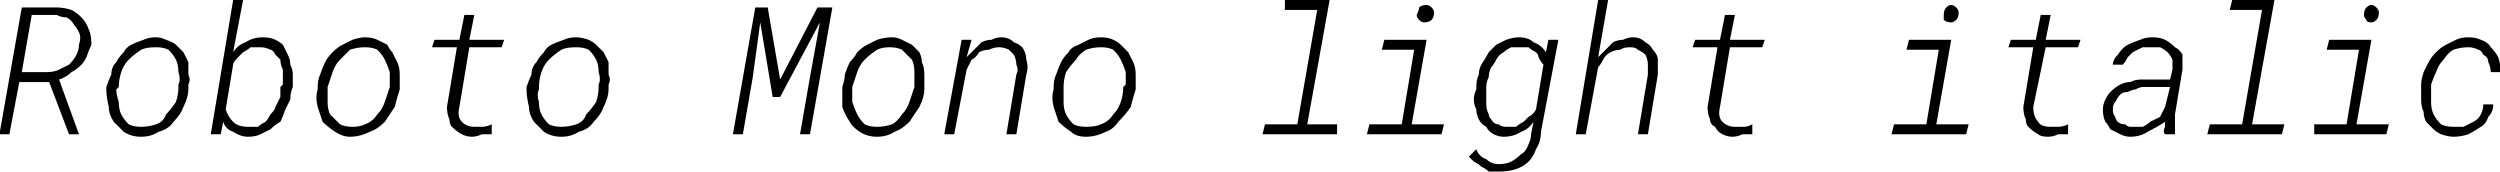<svg xmlns="http://www.w3.org/2000/svg" viewBox="3.234 46 1005.48 69.161"><path d="M31 100L23 79L11 79L7 100L3 100L12 49L26 49Q29 49 32 50Q34 51 36 53Q38 55 39 58Q40 60 40 64L40 64Q39 66 38 69Q37 71 36 72Q34 74 32 75Q30 77 27 78L27 78L35 100L35 100L31 100ZM16 52L12 75L22 75Q25 75 27 74Q29 73 31 72Q33 70 34 68Q35 66 35 64L35 64Q36 61 35 59Q34 57 33 56Q32 54 30 53Q28 53 26 52L26 52L16 52ZM46 82L46 81Q47 78 48 76Q48 73 50 71Q51 69 53 67Q54 65 56 64Q58 63 61 62Q63 61 66 61L66 61Q68 61 70 62Q73 63 74 64Q76 66 77 67Q78 69 79 71Q79 73 79 76Q80 78 79 80L79 80L79 82Q79 85 77 89Q76 92 73 95Q71 98 67 99Q64 101 60 101L60 101Q56 101 53 99Q51 97 49 95Q47 92 47 89Q46 85 46 82L46 82ZM51 81L50 82Q50 84 51 87Q51 90 52 92Q53 94 55 96Q57 97 60 97L60 97Q63 97 66 96Q69 95 70 92Q72 90 74 87Q75 84 75 81L75 81L75 80Q76 78 75 75Q75 72 74 70Q73 68 71 66Q69 65 66 65L66 65Q62 65 60 66Q57 68 55 70Q53 72 52 75Q51 78 51 81L51 81ZM121 80L121 81Q120 83 120 86Q119 88 118 90Q117 93 116 95Q114 96 112 98Q110 99 108 100Q106 101 103 101L103 101Q100 101 97 99Q94 98 93 95L93 95L92 100L88 100L97 46L101 46L97 67Q99 64 102 63Q105 61 109 61L109 61Q112 61 114 62Q116 63 117 64Q118 66 119 68Q120 70 120 72Q121 74 121 76Q121 78 121 80L121 80ZM116 81L117 80Q117 79 117 77Q117 75 117 74Q116 72 116 70Q115 69 114 68Q113 66 112 66Q110 65 108 65L108 65Q106 65 104 65Q103 66 101 67Q100 68 99 69Q97 71 97 72L97 72L94 90Q95 93 97 95Q99 97 103 97L103 97Q105 97 107 97Q108 96 110 95Q111 94 112 92Q114 90 114 89Q115 87 116 85Q116 83 116 81L116 81ZM131 82L131 81Q131 78 132 76Q133 73 134 71Q135 69 137 67Q139 65 141 64Q143 63 145 62Q148 61 150 61L150 61Q153 61 155 62Q157 63 159 64Q160 66 161 67Q162 69 163 71Q164 73 164 76Q164 78 164 80L164 80L164 82Q163 85 162 89Q160 92 158 95Q155 98 152 99Q148 101 144 101L144 101Q141 101 138 99Q135 97 133 95Q132 92 131 89Q130 85 131 82L131 82ZM135 81L135 82Q135 84 135 87Q135 90 136 92Q138 94 140 96Q142 97 145 97L145 97Q148 97 150 96Q153 95 155 92Q157 90 158 87Q159 84 160 81L160 81L160 80Q160 78 160 75Q159 72 158 70Q157 68 155 66Q153 65 150 65L150 65Q147 65 144 66Q142 68 140 70Q138 72 137 75Q136 78 135 81L135 81ZM190 52L194 52L192 62L206 62L205 65L192 65L188 89Q187 93 189 95Q191 97 194 97L194 97Q196 97 197 97Q199 97 201 96L201 96L201 100Q199 100 197 100Q195 101 193 101L193 101Q191 101 189 100Q187 99 185 97Q184 96 184 94Q183 92 183 89L183 89L187 65L177 65L178 62L188 62L190 52ZM215 82L215 81Q216 78 217 76Q217 73 219 71Q220 69 222 67Q223 65 225 64Q227 63 230 62Q232 61 235 61L235 61Q237 61 240 62Q242 63 243 64Q245 66 246 67Q247 69 248 71Q248 73 248 76Q249 78 248 80L248 80L248 82Q248 85 246 89Q245 92 242 95Q240 98 236 99Q233 101 229 101L229 101Q225 101 222 99Q220 97 218 95Q216 92 216 89Q215 85 215 82L215 82ZM220 81L220 82Q219 84 220 87Q220 90 221 92Q222 94 224 96Q226 97 229 97L229 97Q232 97 235 96Q238 95 239 92Q241 90 243 87Q244 84 244 81L244 81L244 80Q245 78 244 75Q244 72 243 70Q242 68 240 66Q238 65 235 65L235 65Q231 65 229 66Q226 68 224 70Q222 72 221 75Q220 78 220 81L220 81ZM307 49L312 49L317 78L332 49L338 49L329 100L325 100L329 77L333 55L317 85L314 85L309 55L306 77L302 100L298 100L307 49ZM342 82L342 81Q343 78 343 76Q344 73 345 71Q347 69 348 67Q350 65 352 64Q354 63 356 62Q359 61 362 61L362 61Q364 61 366 62Q368 63 370 64Q372 66 373 67Q374 69 374 71Q375 73 375 76Q375 78 375 80L375 80L375 82Q375 85 373 89Q371 92 369 95Q366 98 363 99Q360 101 356 101L356 101Q352 101 349 99Q346 97 345 95Q343 92 342 89Q342 85 342 82L342 82ZM346 81L346 82Q346 84 346 87Q347 90 348 92Q349 94 351 96Q353 97 356 97L356 97Q359 97 362 96Q364 95 366 92Q368 90 369 87Q370 84 371 81L371 81L371 80Q371 78 371 75Q371 72 370 70Q368 68 366 66Q364 65 361 65L361 65Q358 65 356 66Q353 68 351 70Q349 72 348 75Q347 78 346 81L346 81ZM390 62L394 62L392 69Q394 67 395 66Q397 64 398 63Q400 62 402 62Q404 61 406 61L406 61Q409 61 411 63Q414 64 415 66Q416 68 416 70Q417 73 416 76L416 76L412 100L408 100L412 76Q413 74 412 72Q412 70 411 68Q410 67 409 66Q407 65 405 65L405 65Q403 65 401 66Q399 66 397 67Q396 69 394 70Q393 72 392 74L392 74L387 100L383 100L390 62ZM427 82L427 81Q427 78 428 76Q429 73 430 71Q431 69 433 67Q434 65 437 64Q439 63 441 62Q443 61 446 61L446 61Q449 61 451 62Q453 63 454 64Q456 66 457 67Q458 69 459 71Q460 73 460 76Q460 78 460 80L460 80L460 82Q459 85 458 89Q456 92 453 95Q451 98 448 99Q444 101 440 101L440 101Q436 101 434 99Q431 97 429 95Q428 92 427 89Q426 85 427 82L427 82ZM431 81L431 82Q431 84 431 87Q431 90 432 92Q433 94 435 96Q437 97 440 97L440 97Q444 97 446 96Q449 95 451 92Q453 90 454 87Q455 84 455 81L455 81L456 80Q456 78 456 75Q455 72 454 70Q453 68 451 66Q449 65 446 65L446 65Q443 65 440 66Q437 68 436 70Q434 72 432 75Q431 78 431 81L431 81ZM520 50L520 46L538 46L529 96L541 96L541 100L511 100L512 96L525 96L533 50L520 50ZM559 66L560 62L577 62L571 96L584 96L583 100L553 100L554 96L567 96L572 66L559 66ZM573 52L573 52Q574 50 574 49Q575 48 577 48L577 48Q578 48 579 49Q580 50 580 51L580 51Q580 53 579 54Q578 55 576 55L576 55Q575 55 574 54Q573 53 573 52ZM597 82L597 81Q597 78 598 76Q598 74 599 72Q601 69 602 67Q603 66 605 64Q607 63 609 62Q612 61 614 61L614 61Q618 61 620 63Q623 64 625 67L625 67L626 62L630 62L623 99Q623 103 621 106Q620 109 618 111Q616 113 613 114Q610 115 606 115L606 115Q604 115 602 115Q601 114 599 113Q598 112 596 111Q595 110 594 109L594 109L597 106Q598 109 601 110Q603 112 606 112L606 112Q609 112 611 111Q613 110 615 108Q617 107 618 104Q619 102 619 100L619 100L620 95Q618 98 615 99Q612 101 608 101L608 101Q606 101 604 100Q602 99 601 97Q599 96 598 94Q597 92 597 90Q596 88 596 86Q596 84 597 82L597 82ZM601 81L601 82Q601 83 601 85Q601 87 601 88Q601 90 602 92Q602 93 603 94Q604 96 606 96Q607 97 609 97L609 97Q611 97 613 97Q614 96 616 95Q617 94 618 93Q620 92 621 90L621 90L624 72Q623 71 622 69Q622 68 621 67Q619 66 618 65Q617 65 615 65L615 65Q613 65 611 65Q609 66 608 67Q606 68 605 70Q604 72 603 73Q602 75 602 77Q601 79 601 81L601 81ZM650 46L646 69Q647 68 649 66Q650 65 652 63Q654 62 656 62Q658 61 660 61L660 61Q663 61 665 63Q667 64 668 66Q670 68 670 70Q670 73 670 76L670 76L666 100L662 100L666 76Q666 74 666 72Q666 70 665 68Q664 67 662 66Q661 65 659 65L659 65Q656 65 655 66Q653 66 651 67Q649 68 648 70Q647 72 646 73L646 73L641 100L637 100L646 46L650 46ZM697 52L701 52L699 62L713 62L712 65L699 65L695 89Q694 93 696 95Q698 97 701 97L701 97Q703 97 705 97Q706 97 708 96L708 96L708 100Q706 100 704 100Q702 101 700 101L700 101Q698 101 696 100Q694 99 693 97Q691 96 691 94Q690 92 690 89L690 89L694 65L684 65L685 62L695 62L697 52ZM770 66L771 62L788 62L782 96L795 96L794 100L764 100L765 96L778 96L783 66L770 66ZM785 52L785 52Q785 50 786 49Q787 48 788 48L788 48Q789 48 790 49Q791 50 791 51L791 51Q791 53 790 54Q789 55 788 55L788 55Q786 55 785 54Q785 53 785 52ZM824 52L828 52L826 62L840 62L839 65L826 65L821 89Q821 93 823 95Q824 97 828 97L828 97Q830 97 831 97Q833 97 835 96L835 96L835 100Q833 100 831 100Q829 101 827 101L827 101Q824 101 823 100Q821 99 819 97Q818 96 818 94Q817 92 817 89L817 89L821 65L811 65L812 62L822 62L824 52ZM878 100L874 100Q873 99 874 97Q874 96 874 95L874 95Q871 97 867 99Q864 101 860 101L860 101Q858 101 856 100Q854 99 852 98Q851 96 850 95Q849 93 849 90L849 90Q849 88 850 86Q851 84 852 83Q854 81 856 80Q858 79 860 79Q862 78 864 78Q866 78 868 78L868 78L876 78L877 74Q877 71 877 70Q876 68 875 67Q874 66 872 65Q870 65 868 65L868 65Q867 65 865 65Q863 66 861 67Q860 68 859 69Q858 71 857 72L857 72L853 72Q853 70 855 68Q857 65 859 64Q861 63 864 62Q866 61 869 61L869 61Q872 61 874 62Q876 63 878 65Q880 66 881 68Q881 71 881 74L881 74L878 92Q878 94 878 96Q878 98 878 100L878 100L878 100ZM860 97L860 97Q863 97 865 97Q867 96 868 95Q870 94 872 93Q873 91 874 89L874 89L876 81L869 81Q867 81 865 81Q864 81 862 82Q861 82 859 83Q857 83 856 84Q855 85 854 87Q853 88 853 90L853 90Q853 92 854 93Q854 94 855 95Q856 96 858 96Q859 97 860 97ZM900 50L901 46L918 46L909 96L922 96L921 100L891 100L892 96L905 96L913 50L900 50ZM939 66L940 62L957 62L951 96L964 96L963 100L934 100L934 96L947 96L952 66L939 66ZM954 52L954 52Q954 50 955 49Q956 48 957 48L957 48Q958 48 959 49Q960 50 960 51L960 51Q960 53 959 54Q958 55 957 55L957 55Q955 55 955 54Q954 53 954 52ZM990 97L990 97Q992 97 994 97Q996 96 998 95Q1000 94 1001 92Q1002 90 1002 88L1002 88L1006 88Q1006 91 1004 93Q1003 96 1001 97Q998 99 996 100Q993 101 990 101L990 101Q988 101 985 100Q983 99 982 98Q980 96 979 95Q978 93 978 91Q977 89 977 86Q977 84 977 82L977 82L977 80Q977 78 978 75Q979 73 980 71Q981 69 983 67Q985 65 987 64Q989 63 991 62Q993 61 996 61L996 61Q999 61 1001 62Q1004 63 1005 65Q1007 67 1008 69Q1009 72 1009 75L1009 75L1005 75Q1005 73 1004 71Q1004 69 1002 68Q1001 66 1000 66Q998 65 996 65L996 65Q993 65 990 66Q988 67 986 70Q984 72 983 75Q982 77 981 80L981 80L981 82Q981 84 981 87Q981 90 982 92Q983 94 985 96Q987 97 990 97Z"/></svg>